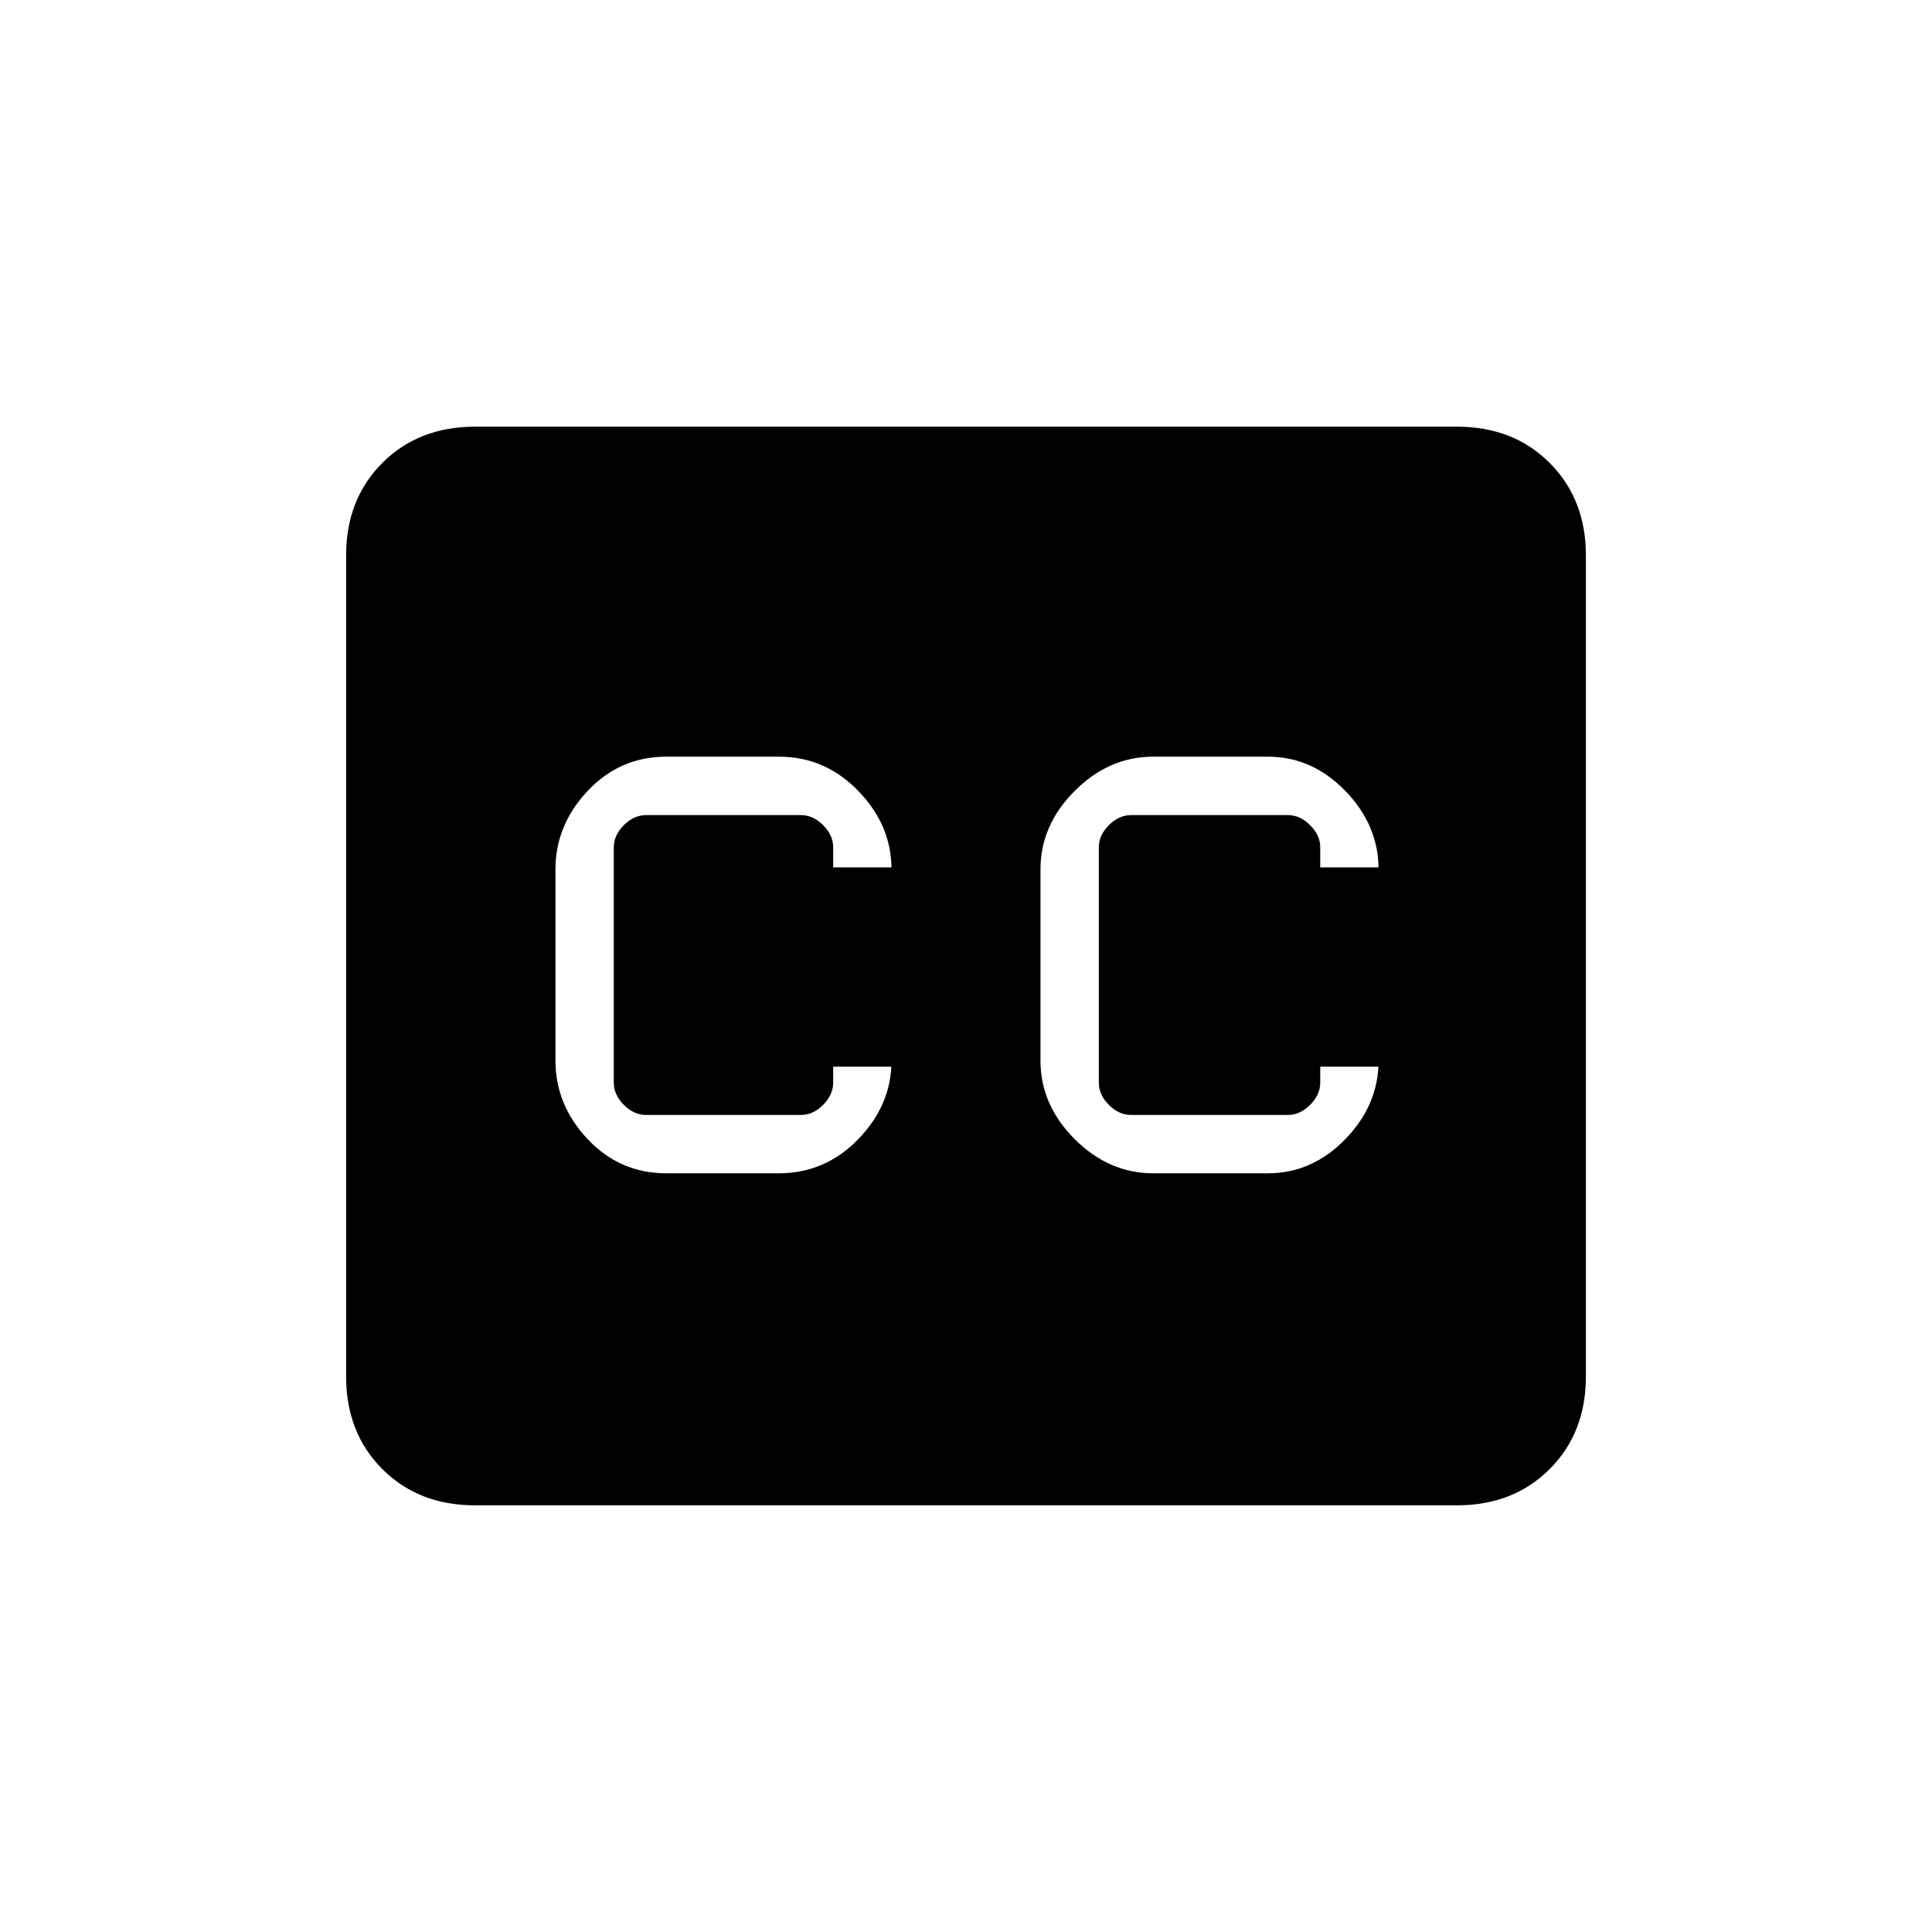 <svg xmlns="http://www.w3.org/2000/svg" height="20" width="20"><path d="M6.896 12.146H8.062Q8.542 12.146 8.885 11.792Q9.229 11.438 9.229 10.979V11.042H8.625V11.208Q8.625 11.333 8.521 11.438Q8.417 11.542 8.292 11.542H6.688Q6.562 11.542 6.458 11.438Q6.354 11.333 6.354 11.208V8.771Q6.354 8.646 6.458 8.542Q6.562 8.438 6.688 8.438H8.292Q8.417 8.438 8.521 8.542Q8.625 8.646 8.625 8.771V8.979H9.229V9Q9.229 8.542 8.885 8.188Q8.542 7.833 8.062 7.833H6.896Q6.417 7.833 6.083 8.188Q5.75 8.542 5.75 9V10.979Q5.75 11.438 6.083 11.792Q6.417 12.146 6.896 12.146ZM11.938 12.146H13.125Q13.583 12.146 13.927 11.792Q14.271 11.438 14.271 10.979V11.042H13.667V11.208Q13.667 11.333 13.562 11.438Q13.458 11.542 13.333 11.542H11.708Q11.583 11.542 11.479 11.438Q11.375 11.333 11.375 11.208V8.771Q11.375 8.646 11.479 8.542Q11.583 8.438 11.708 8.438H13.333Q13.458 8.438 13.562 8.542Q13.667 8.646 13.667 8.771V8.979H14.271V9Q14.271 8.542 13.927 8.188Q13.583 7.833 13.125 7.833H11.938Q11.479 7.833 11.125 8.188Q10.771 8.542 10.771 9V10.979Q10.771 11.438 11.125 11.792Q11.479 12.146 11.938 12.146ZM4.917 15.583Q4.333 15.583 3.958 15.208Q3.583 14.833 3.583 14.25V5.75Q3.583 5.167 3.958 4.792Q4.333 4.417 4.917 4.417H15.083Q15.667 4.417 16.042 4.792Q16.417 5.167 16.417 5.75V14.25Q16.417 14.833 16.042 15.208Q15.667 15.583 15.083 15.583Z"/></svg>